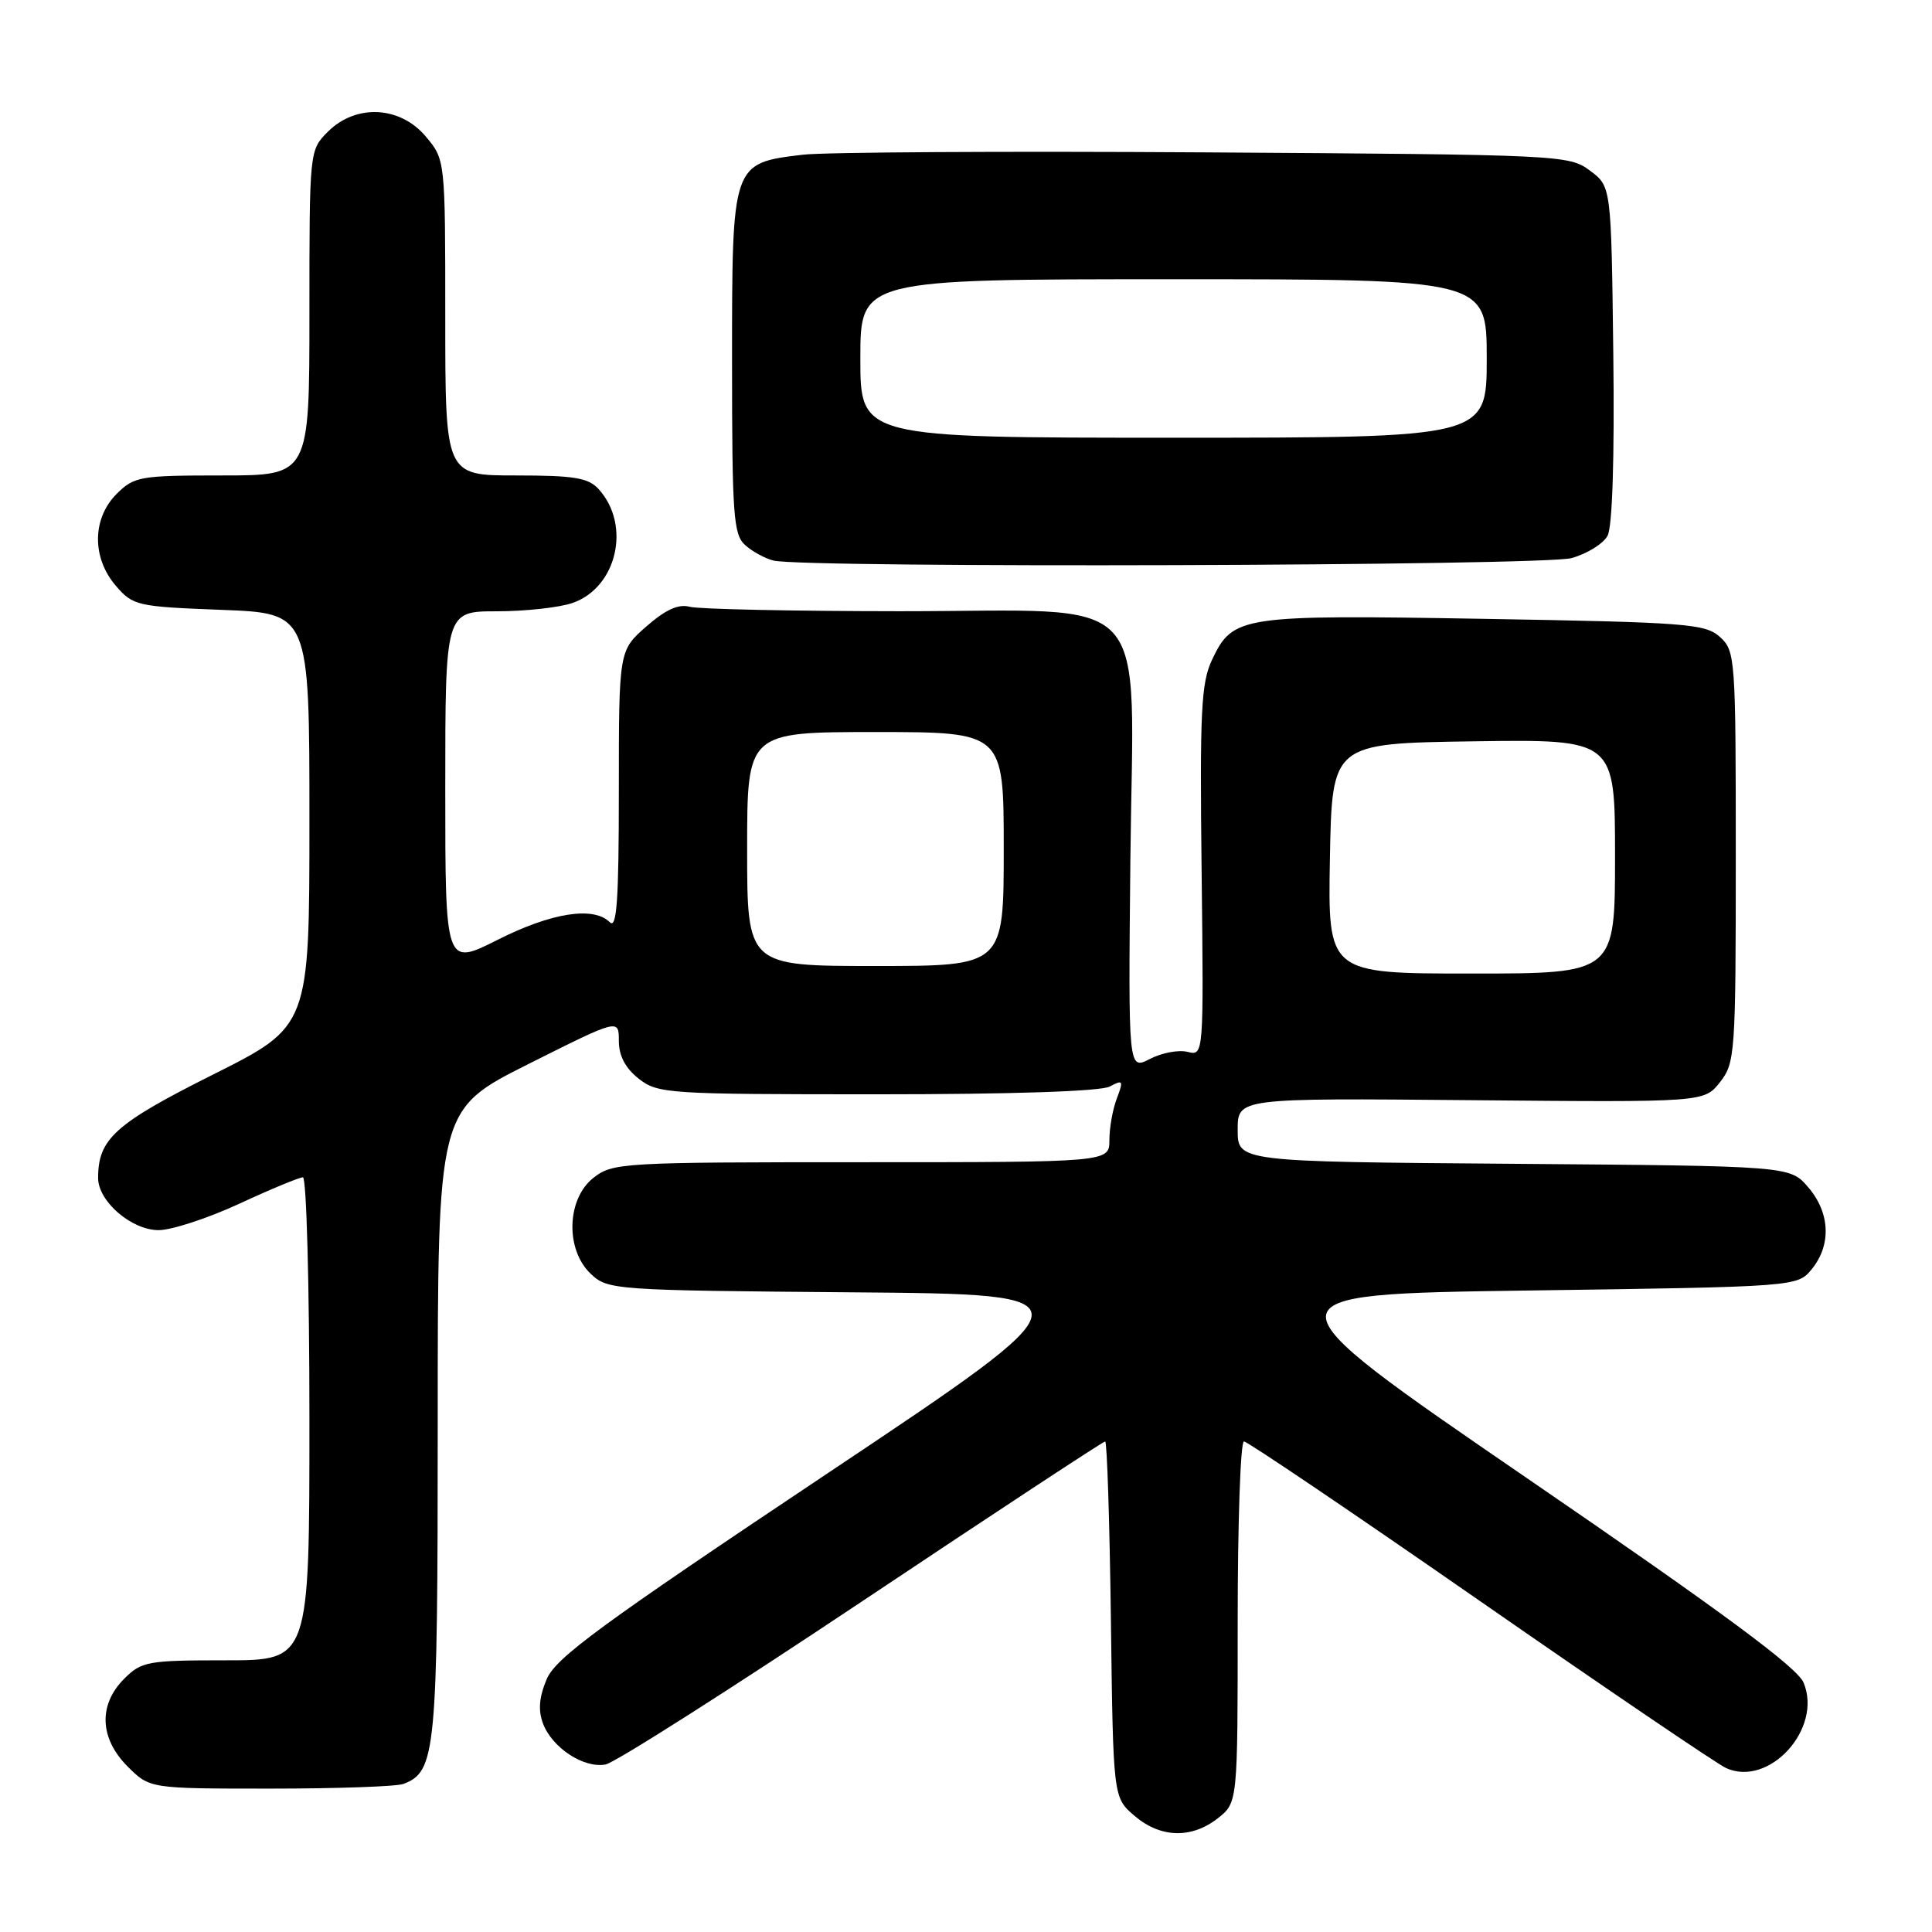 <?xml version="1.0" encoding="UTF-8" standalone="no"?>
<!DOCTYPE svg PUBLIC "-//W3C//DTD SVG 1.1//EN" "http://www.w3.org/Graphics/SVG/1.1/DTD/svg11.dtd" >
<svg xmlns="http://www.w3.org/2000/svg" xmlns:xlink="http://www.w3.org/1999/xlink" version="1.1" viewBox="0 0 256 256">
 <g >
 <path fill="currentColor"
d=" M 161.37 240.93 C 164.00 238.85 164.00 238.85 164.00 214.93 C 164.00 201.77 164.37 191.00 164.83 191.00 C 165.29 191.00 179.35 200.51 196.08 212.13 C 212.81 223.75 227.49 233.71 228.70 234.27 C 234.41 236.88 241.52 229.07 238.99 222.97 C 238.15 220.94 228.27 213.64 202.31 195.85 C 166.79 171.50 166.79 171.50 202.49 171.00 C 238.18 170.50 238.18 170.50 240.09 168.14 C 242.69 164.93 242.49 160.68 239.59 157.31 C 237.18 154.50 237.18 154.50 200.59 154.21 C 164.00 153.93 164.00 153.93 164.00 149.71 C 164.00 145.50 164.00 145.50 194.91 145.78 C 225.81 146.06 225.81 146.06 227.91 143.39 C 229.91 140.84 230.00 139.62 230.00 113.52 C 230.00 87.14 229.94 86.25 227.90 84.40 C 225.96 82.65 223.50 82.46 196.65 82.00 C 164.33 81.45 163.37 81.59 160.60 87.43 C 159.16 90.47 158.97 94.24 159.22 115.43 C 159.50 139.91 159.50 139.91 157.36 139.38 C 156.18 139.08 153.93 139.50 152.36 140.32 C 149.50 141.79 149.50 141.79 149.78 113.97 C 150.15 77.51 153.38 81.00 119.20 80.99 C 105.07 80.98 92.55 80.72 91.38 80.40 C 89.89 80.00 88.17 80.79 85.63 83.02 C 82.00 86.21 82.00 86.21 82.00 104.80 C 82.00 119.27 81.73 123.13 80.80 122.20 C 78.66 120.06 73.10 120.92 65.98 124.51 C 59.00 128.03 59.00 128.03 59.00 104.51 C 59.00 81.00 59.00 81.00 65.85 81.00 C 69.62 81.00 74.13 80.50 75.88 79.89 C 81.76 77.84 83.65 69.58 79.33 64.82 C 77.97 63.31 76.10 63.00 68.35 63.00 C 59.00 63.00 59.00 63.00 59.00 42.08 C 59.00 21.15 59.00 21.15 56.41 18.08 C 53.00 14.03 47.16 13.75 43.45 17.45 C 41.00 19.91 41.00 19.91 41.00 41.45 C 41.00 63.00 41.00 63.00 29.45 63.00 C 18.53 63.00 17.78 63.13 15.45 65.45 C 12.20 68.71 12.16 73.91 15.35 77.62 C 17.62 80.26 18.15 80.38 29.35 80.81 C 41.00 81.25 41.00 81.25 41.00 108.62 C 41.00 135.99 41.00 135.99 28.20 142.40 C 15.23 148.90 13.00 150.91 13.00 156.09 C 13.00 159.19 17.43 163.00 21.02 163.00 C 22.73 163.00 27.54 161.43 31.71 159.50 C 35.87 157.57 39.67 156.00 40.14 156.00 C 40.61 156.00 41.00 170.40 41.00 188.00 C 41.00 220.00 41.00 220.00 29.95 220.00 C 19.56 220.00 18.76 220.14 16.45 222.45 C 13.01 225.90 13.19 230.35 16.92 234.08 C 19.85 237.00 19.85 237.00 35.84 237.00 C 44.64 237.00 52.56 236.72 53.46 236.38 C 57.76 234.73 58.00 232.24 58.00 188.56 C 58.00 147.02 58.00 147.02 70.00 141.00 C 82.00 134.98 82.00 134.98 82.00 137.92 C 82.00 139.90 82.86 141.53 84.63 142.93 C 87.16 144.92 88.45 145.00 116.20 145.00 C 134.09 145.00 145.86 144.61 147.05 143.97 C 148.80 143.03 148.89 143.17 147.99 145.54 C 147.44 146.96 147.00 149.45 147.00 151.07 C 147.00 154.00 147.00 154.00 114.13 154.00 C 82.40 154.00 81.18 154.07 78.63 156.07 C 75.07 158.88 74.89 165.61 78.30 168.81 C 80.54 170.92 81.36 170.98 112.89 171.24 C 145.18 171.50 145.18 171.50 109.51 195.32 C 79.51 215.35 73.62 219.67 72.43 222.52 C 71.43 224.91 71.29 226.64 71.96 228.40 C 73.19 231.62 77.38 234.35 80.25 233.80 C 81.49 233.56 96.78 223.83 114.24 212.18 C 131.69 200.53 146.18 191.00 146.44 191.00 C 146.69 191.00 147.03 201.61 147.20 214.59 C 147.50 238.18 147.50 238.18 150.31 240.59 C 153.75 243.55 157.87 243.67 161.37 240.93 Z  M 208.24 73.95 C 210.29 73.38 212.44 72.05 213.01 70.99 C 213.65 69.78 213.94 60.73 213.77 46.89 C 213.50 24.71 213.50 24.71 210.68 22.61 C 207.91 20.54 206.87 20.49 159.68 20.19 C 133.18 20.02 109.20 20.16 106.38 20.50 C 96.97 21.63 97.00 21.54 97.00 47.88 C 97.00 68.35 97.18 70.85 98.75 72.24 C 99.71 73.10 101.40 74.01 102.50 74.28 C 106.66 75.29 204.50 74.99 208.24 73.95 Z  M 176.22 113.75 C 176.50 98.50 176.50 98.50 195.25 98.23 C 214.00 97.96 214.00 97.96 214.00 113.48 C 214.00 129.00 214.00 129.00 194.97 129.00 C 175.95 129.00 175.95 129.00 176.22 113.75 Z  M 99.00 112.50 C 99.00 97.00 99.00 97.00 116.00 97.00 C 133.00 97.00 133.00 97.00 133.00 112.50 C 133.00 128.00 133.00 128.00 116.00 128.00 C 99.00 128.00 99.00 128.00 99.00 112.50 Z  M 114.00 47.50 C 114.00 37.00 114.00 37.00 155.50 37.00 C 197.00 37.00 197.00 37.00 197.00 47.50 C 197.00 58.00 197.00 58.00 155.50 58.00 C 114.00 58.00 114.00 58.00 114.00 47.50 Z "/>
</g>
</svg>